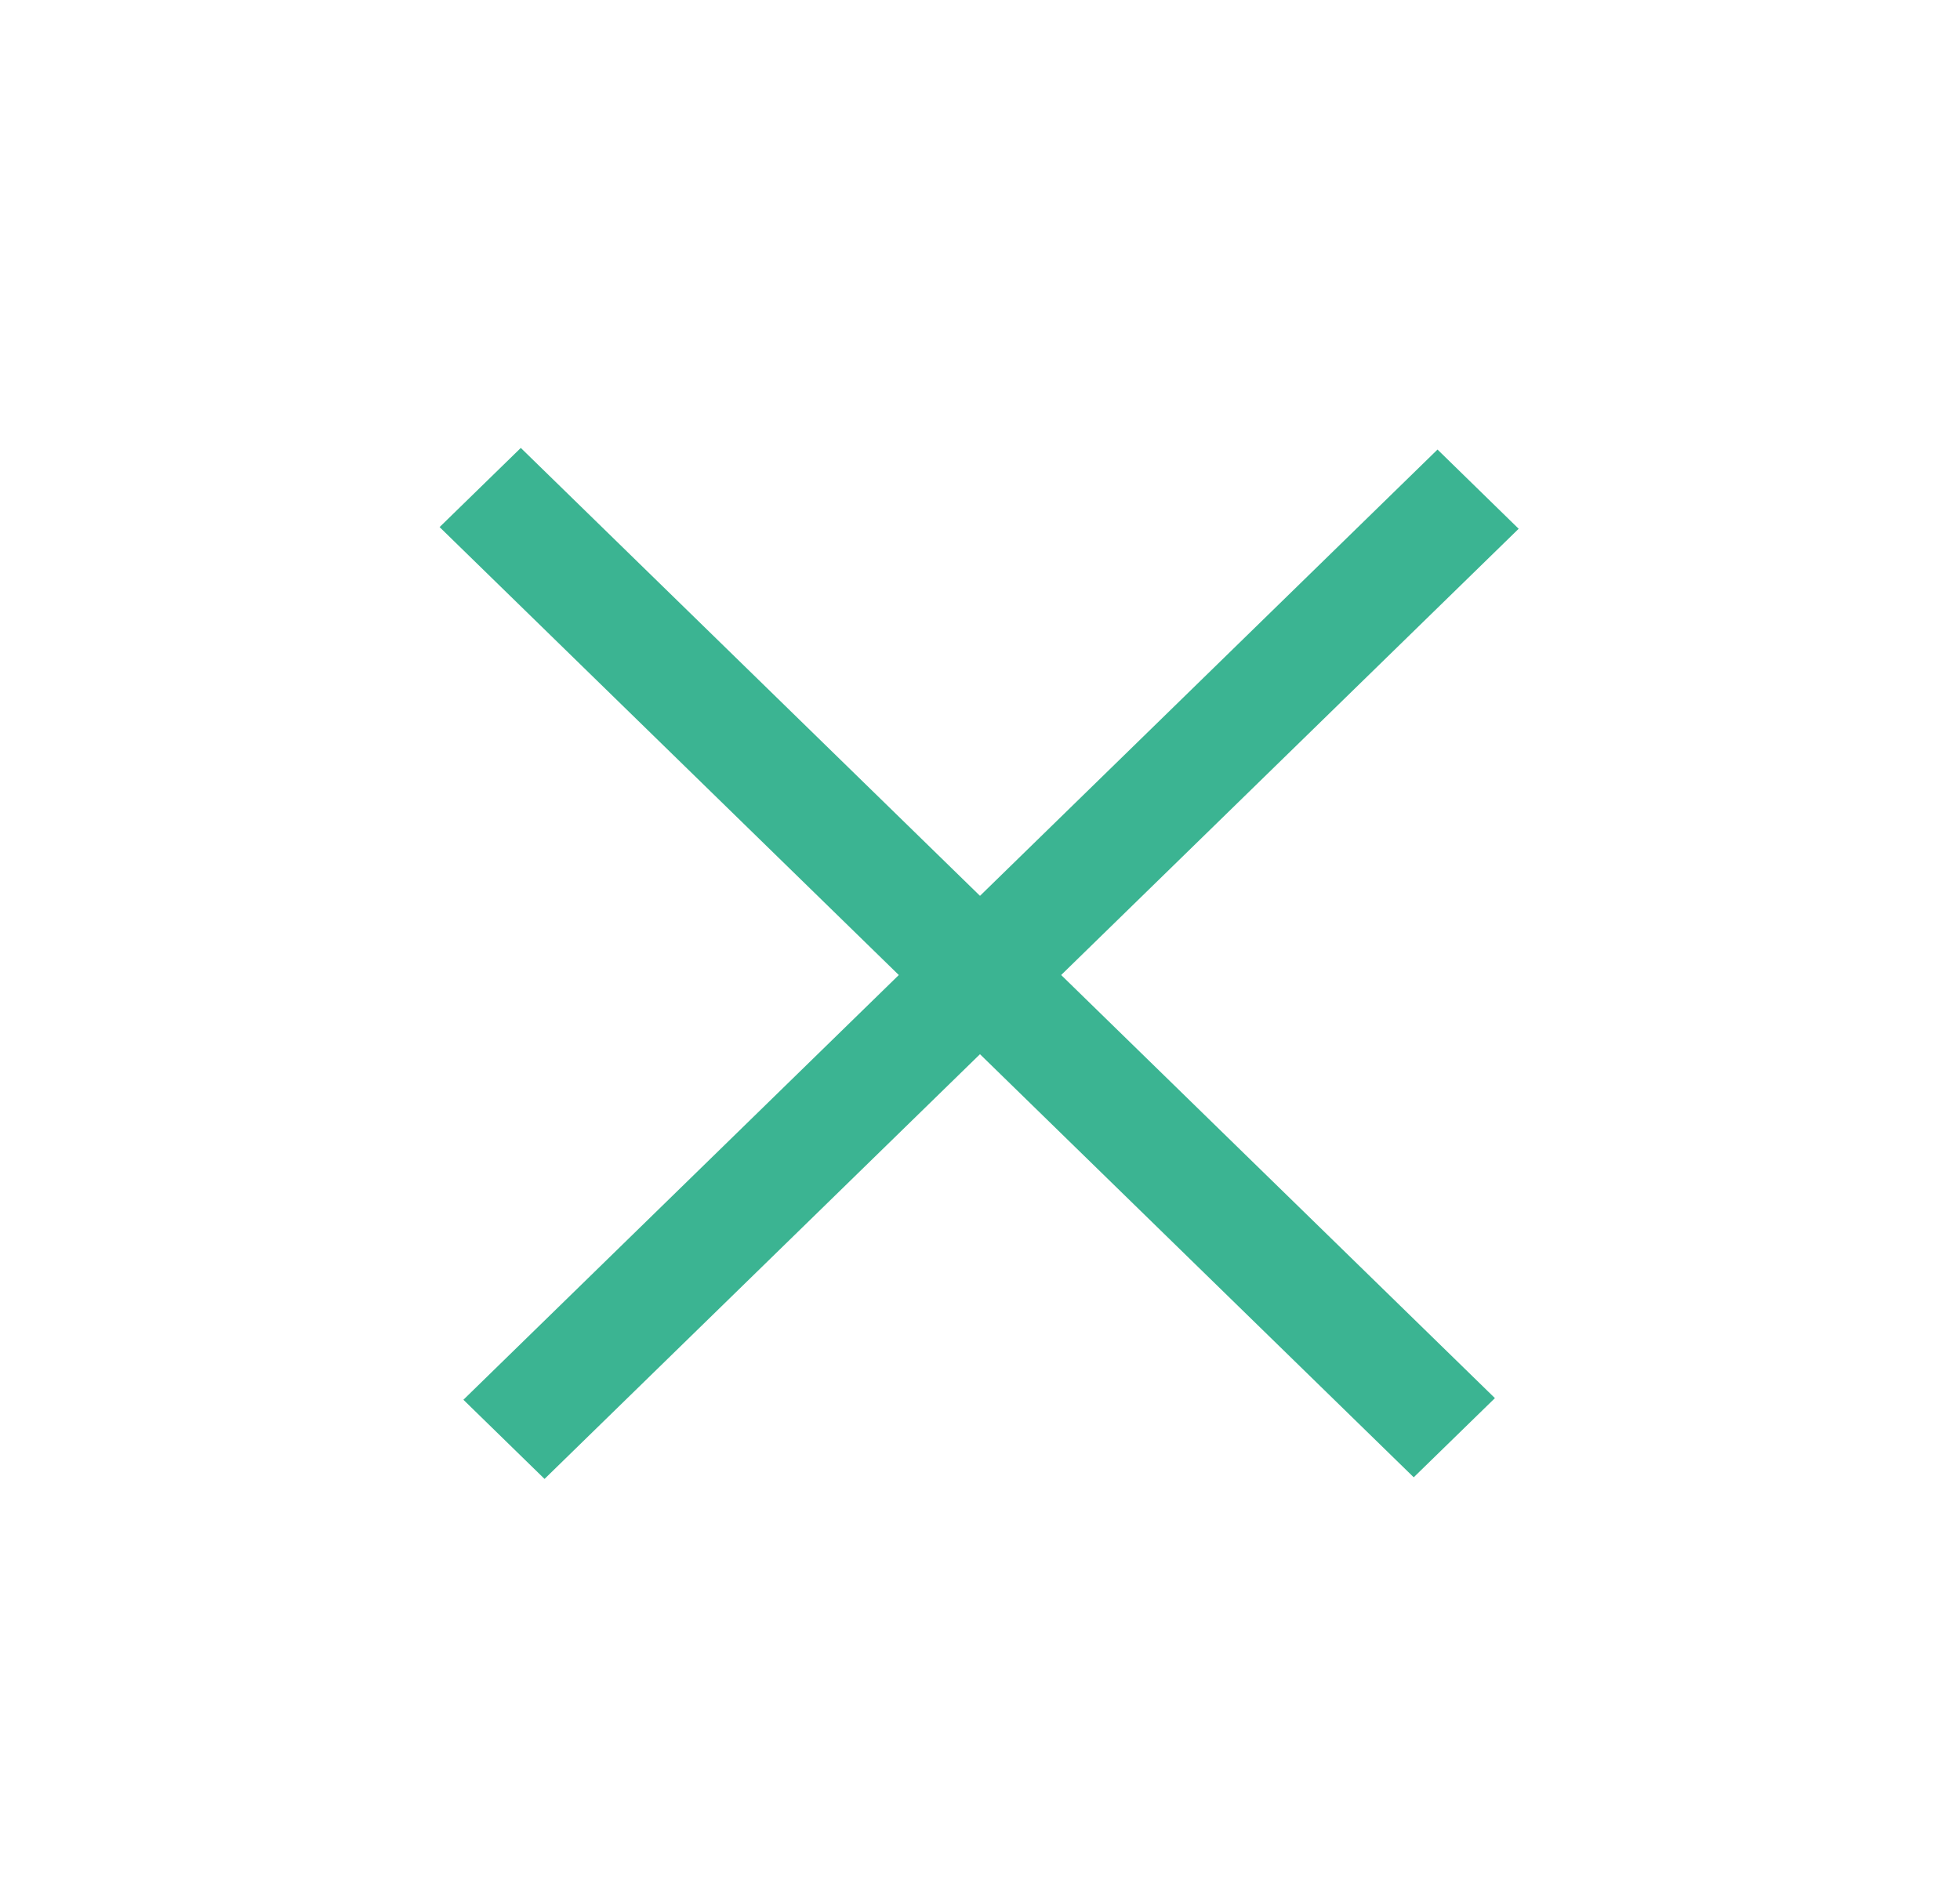 <svg width="35" height="34" viewBox="0 0 35 34" fill="none" xmlns="http://www.w3.org/2000/svg">
<path d="M8.275 25L25.67 8.029L27.119 9.444L9.724 26.414L8.275 25Z" fill="#3BB492"/>
<path d="M9.3 8L26.695 24.971L25.245 26.385L7.85 9.414L9.3 8Z" fill="#3BB492"/>
</svg>
